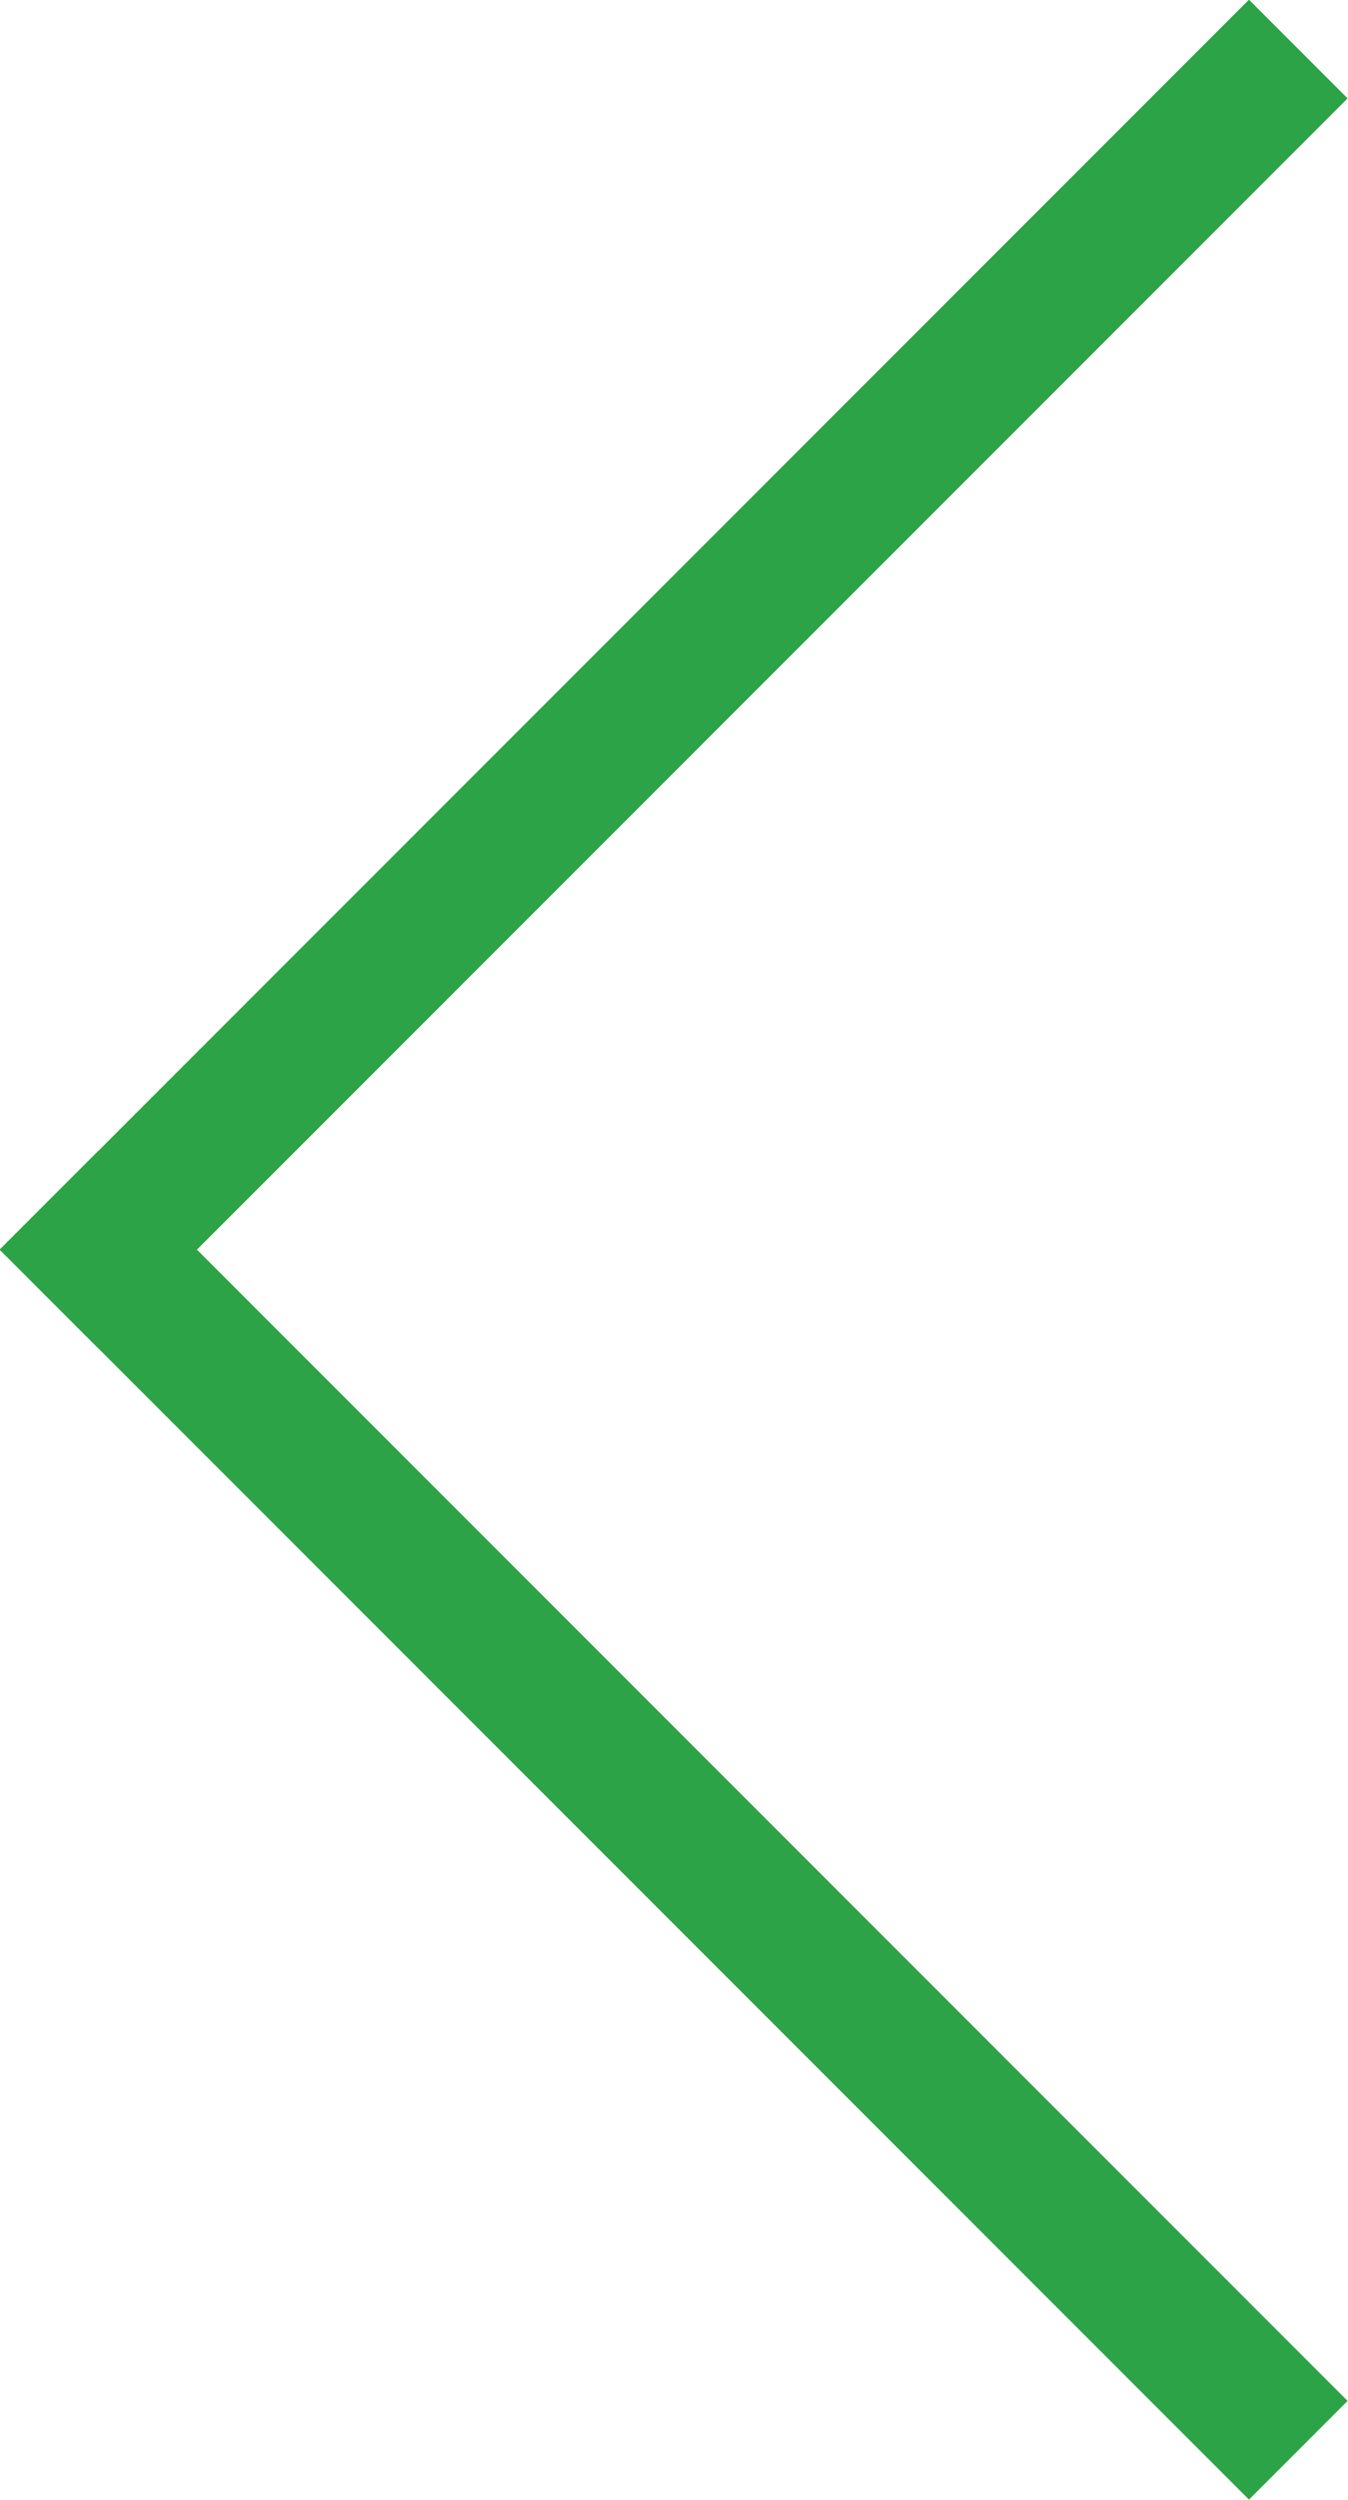 <svg id="Слой_1" data-name="Слой 1" xmlns="http://www.w3.org/2000/svg" viewBox="0 0 19.33 35.83"><defs><style>.cls-1{fill:none;stroke:#2ca346;stroke-linecap:square;stroke-linejoin:round;stroke-width:2px;}</style></defs><title>icon_slidearrow_green</title><line id="_Контур_" data-name="&lt;Контур&gt;" class="cls-1" x1="17.91" y1="34.41" x2="1.41" y2="17.91"/><line id="_Контур_2" data-name="&lt;Контур&gt;" class="cls-1" x1="17.91" y1="1.41" x2="1.41" y2="17.91"/></svg>